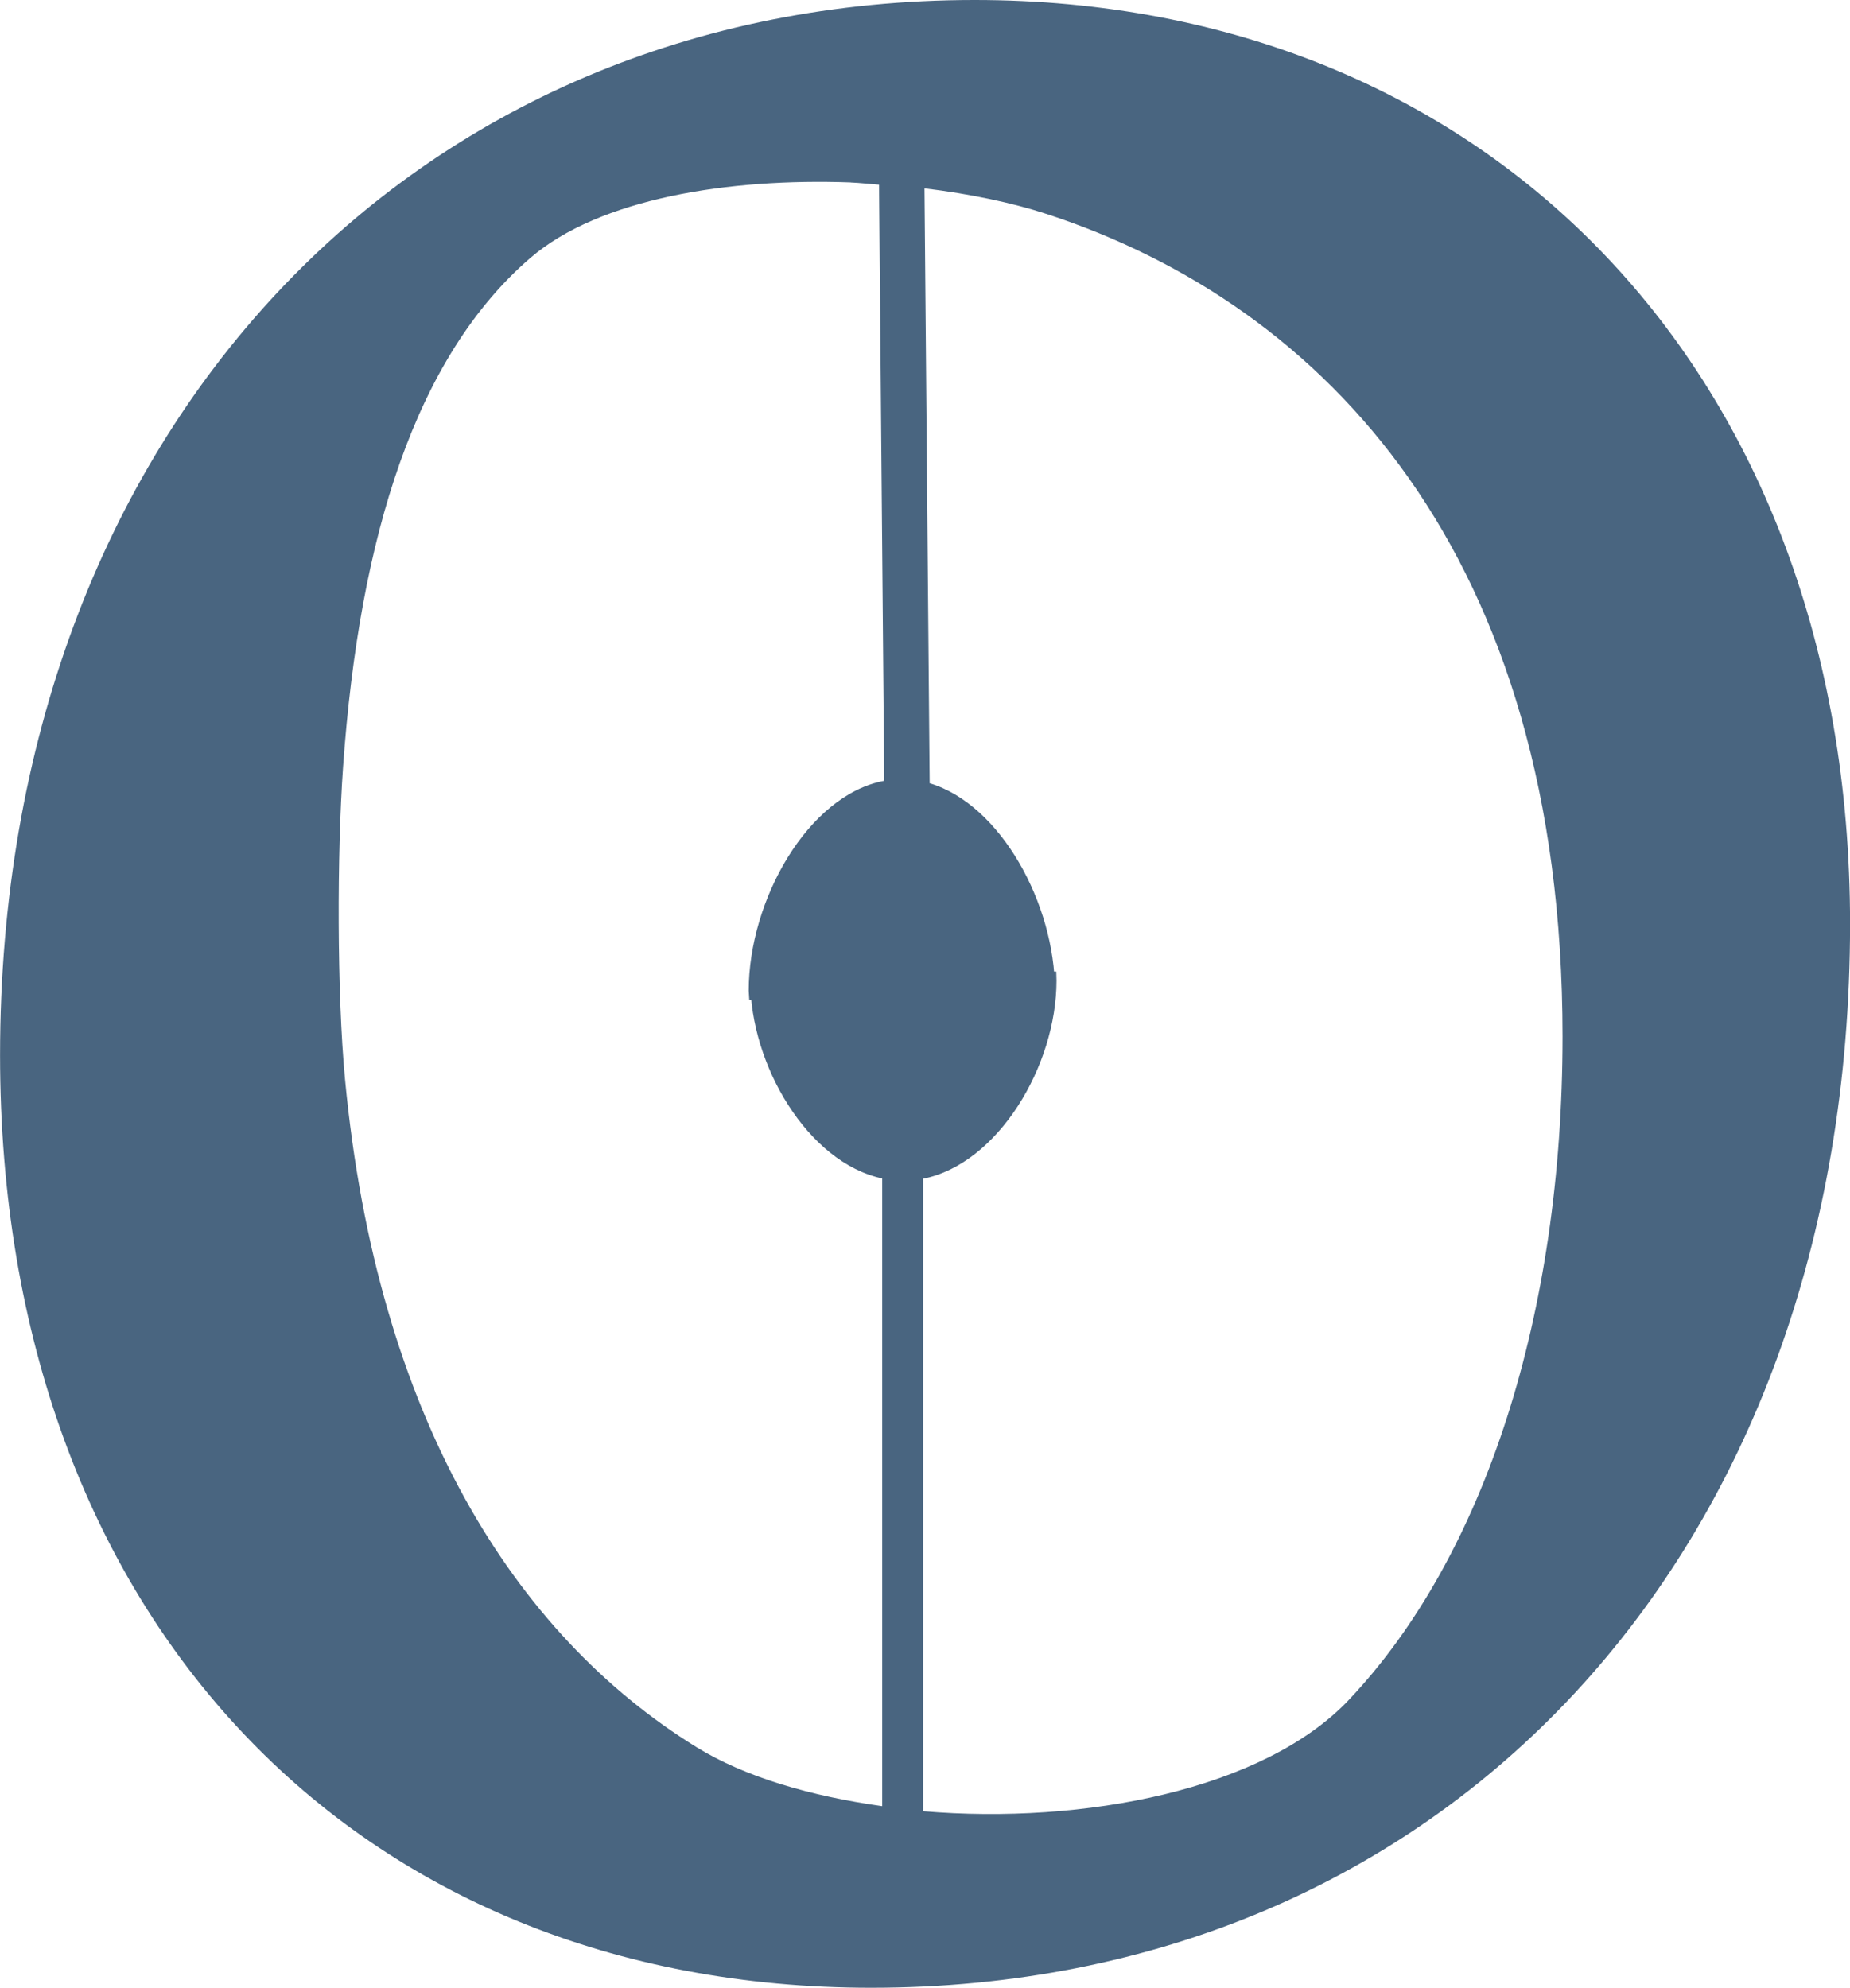 <?xml version="1.0" encoding="UTF-8" standalone="no"?>
<!-- Created with Inkscape (http://www.inkscape.org/) -->

<svg
   width="29.302mm"
   height="31.491mm"
   viewBox="0 0 29.302 31.491"
   version="1.1"
   id="svg1"
   xml:space="preserve"
   xmlns="http://www.w3.org/2000/svg"
   xmlns:svg="http://www.w3.org/2000/svg"><defs
     id="defs1" /><g
     id="layer1"
     transform="translate(-82.285,-178.594)"><path
       id="text1-1-7"
       style="color:#000000;font-style:normal;font-variant:normal;font-weight:500;font-stretch:normal;font-size:medium;line-height:normal;font-family:'ITC Berkeley Oldstyle';-inkscape-font-specification:'ITC Berkeley Oldstyle Medium';font-variant-ligatures:normal;font-variant-position:normal;font-variant-caps:normal;font-variant-numeric:normal;font-variant-alternates:normal;font-variant-east-asian:normal;font-feature-settings:normal;font-variation-settings:normal;text-indent:0;text-align:start;text-decoration-line:none;text-decoration-style:solid;text-decoration-color:#000000;letter-spacing:normal;word-spacing:normal;text-transform:none;writing-mode:lr-tb;direction:ltr;text-orientation:mixed;dominant-baseline:auto;baseline-shift:baseline;text-anchor:start;white-space:pre;shape-padding:0;shape-margin:0;inline-size:0;clip-rule:nonzero;display:inline;overflow:visible;visibility:visible;isolation:auto;mix-blend-mode:normal;color-interpolation:sRGB;color-interpolation-filters:linearRGB;solid-color:#000000;solid-opacity:1;vector-effect:none;fill:#496580;fill-opacity:1;fill-rule:nonzero;stroke:none;stroke-width:5.736;stroke-linecap:butt;stroke-linejoin:miter;stroke-miterlimit:4;stroke-dasharray:none;stroke-dashoffset:0;stroke-opacity:1;-inkscape-stroke:none;color-rendering:auto;image-rendering:auto;shape-rendering:auto;text-rendering:auto;enable-background:accumulate;stop-color:#000000"
       d="m 97.722,178.594 c -8.879,0 -15.436,6.798 -15.436,16.716 0,8.948 5.669,14.774 13.797,14.774 9.016,0 15.505,-6.798 15.505,-16.855 0,-8.74 -5.738,-14.635 -13.866,-14.635 z m -1.965,2.891 c 0.153,0.006 0.299,0.024 0.451,0.035 l 0.082,9.443 c -1.208,0.228 -2.146,1.892 -2.146,3.325 0.002,0.051 0.005,0.102 0.009,0.152 h 4.837 c 0.003,-0.051 0.004,-0.102 0.004,-0.152 9.2e-5,-1.369 -0.855,-2.947 -1.984,-3.286 l -0.082,-9.424 c 0.722,0.088 1.393,0.228 1.944,0.409 4.391,1.441 8.162,5.371 8.162,13.026 0,4.384 -1.222,8.225 -3.386,10.512 -1.345,1.421 -4.193,1.977 -6.743,1.762 v -10.019 c 1.192,-0.238 2.114,-1.795 2.114,-3.139 -1.73e-4,-0.048 -0.002,-0.096 -0.004,-0.144 h -1.477 c 0.006,-0.022 0.01,-0.046 0.01,-0.07 v -1.777 c 0,-0.14 -0.112,-0.252 -0.252,-0.252 -0.14,0 -0.252,0.112 -0.252,0.252 v 1.777 c 0,0.025 0.004,0.048 0.01,0.07 h -1.092 c 0.004,-0.019 0.007,-0.039 0.007,-0.059 v -1.777 c 0,-0.14 -0.112,-0.252 -0.252,-0.252 -0.14,0 -0.252,0.112 -0.252,0.252 v 1.777 c 0,0.02 0.003,0.04 0.007,0.059 h -1.294 c -0.004,0.048 -0.007,0.096 -0.009,0.144 -9.5e-5,1.335 0.909,2.881 2.089,3.134 v 9.944 c -1.129,-0.159 -2.173,-0.46 -2.942,-0.935 -2.891,-1.786 -5.059,-5.237 -5.566,-10.578 -0.129,-1.362 -0.128,-3.586 -0.031,-4.952 0.26,-3.673 1.157,-6.499 2.963,-8.059 1.096,-0.946 3.147,-1.269 5.077,-1.199 z" /></g></svg>
